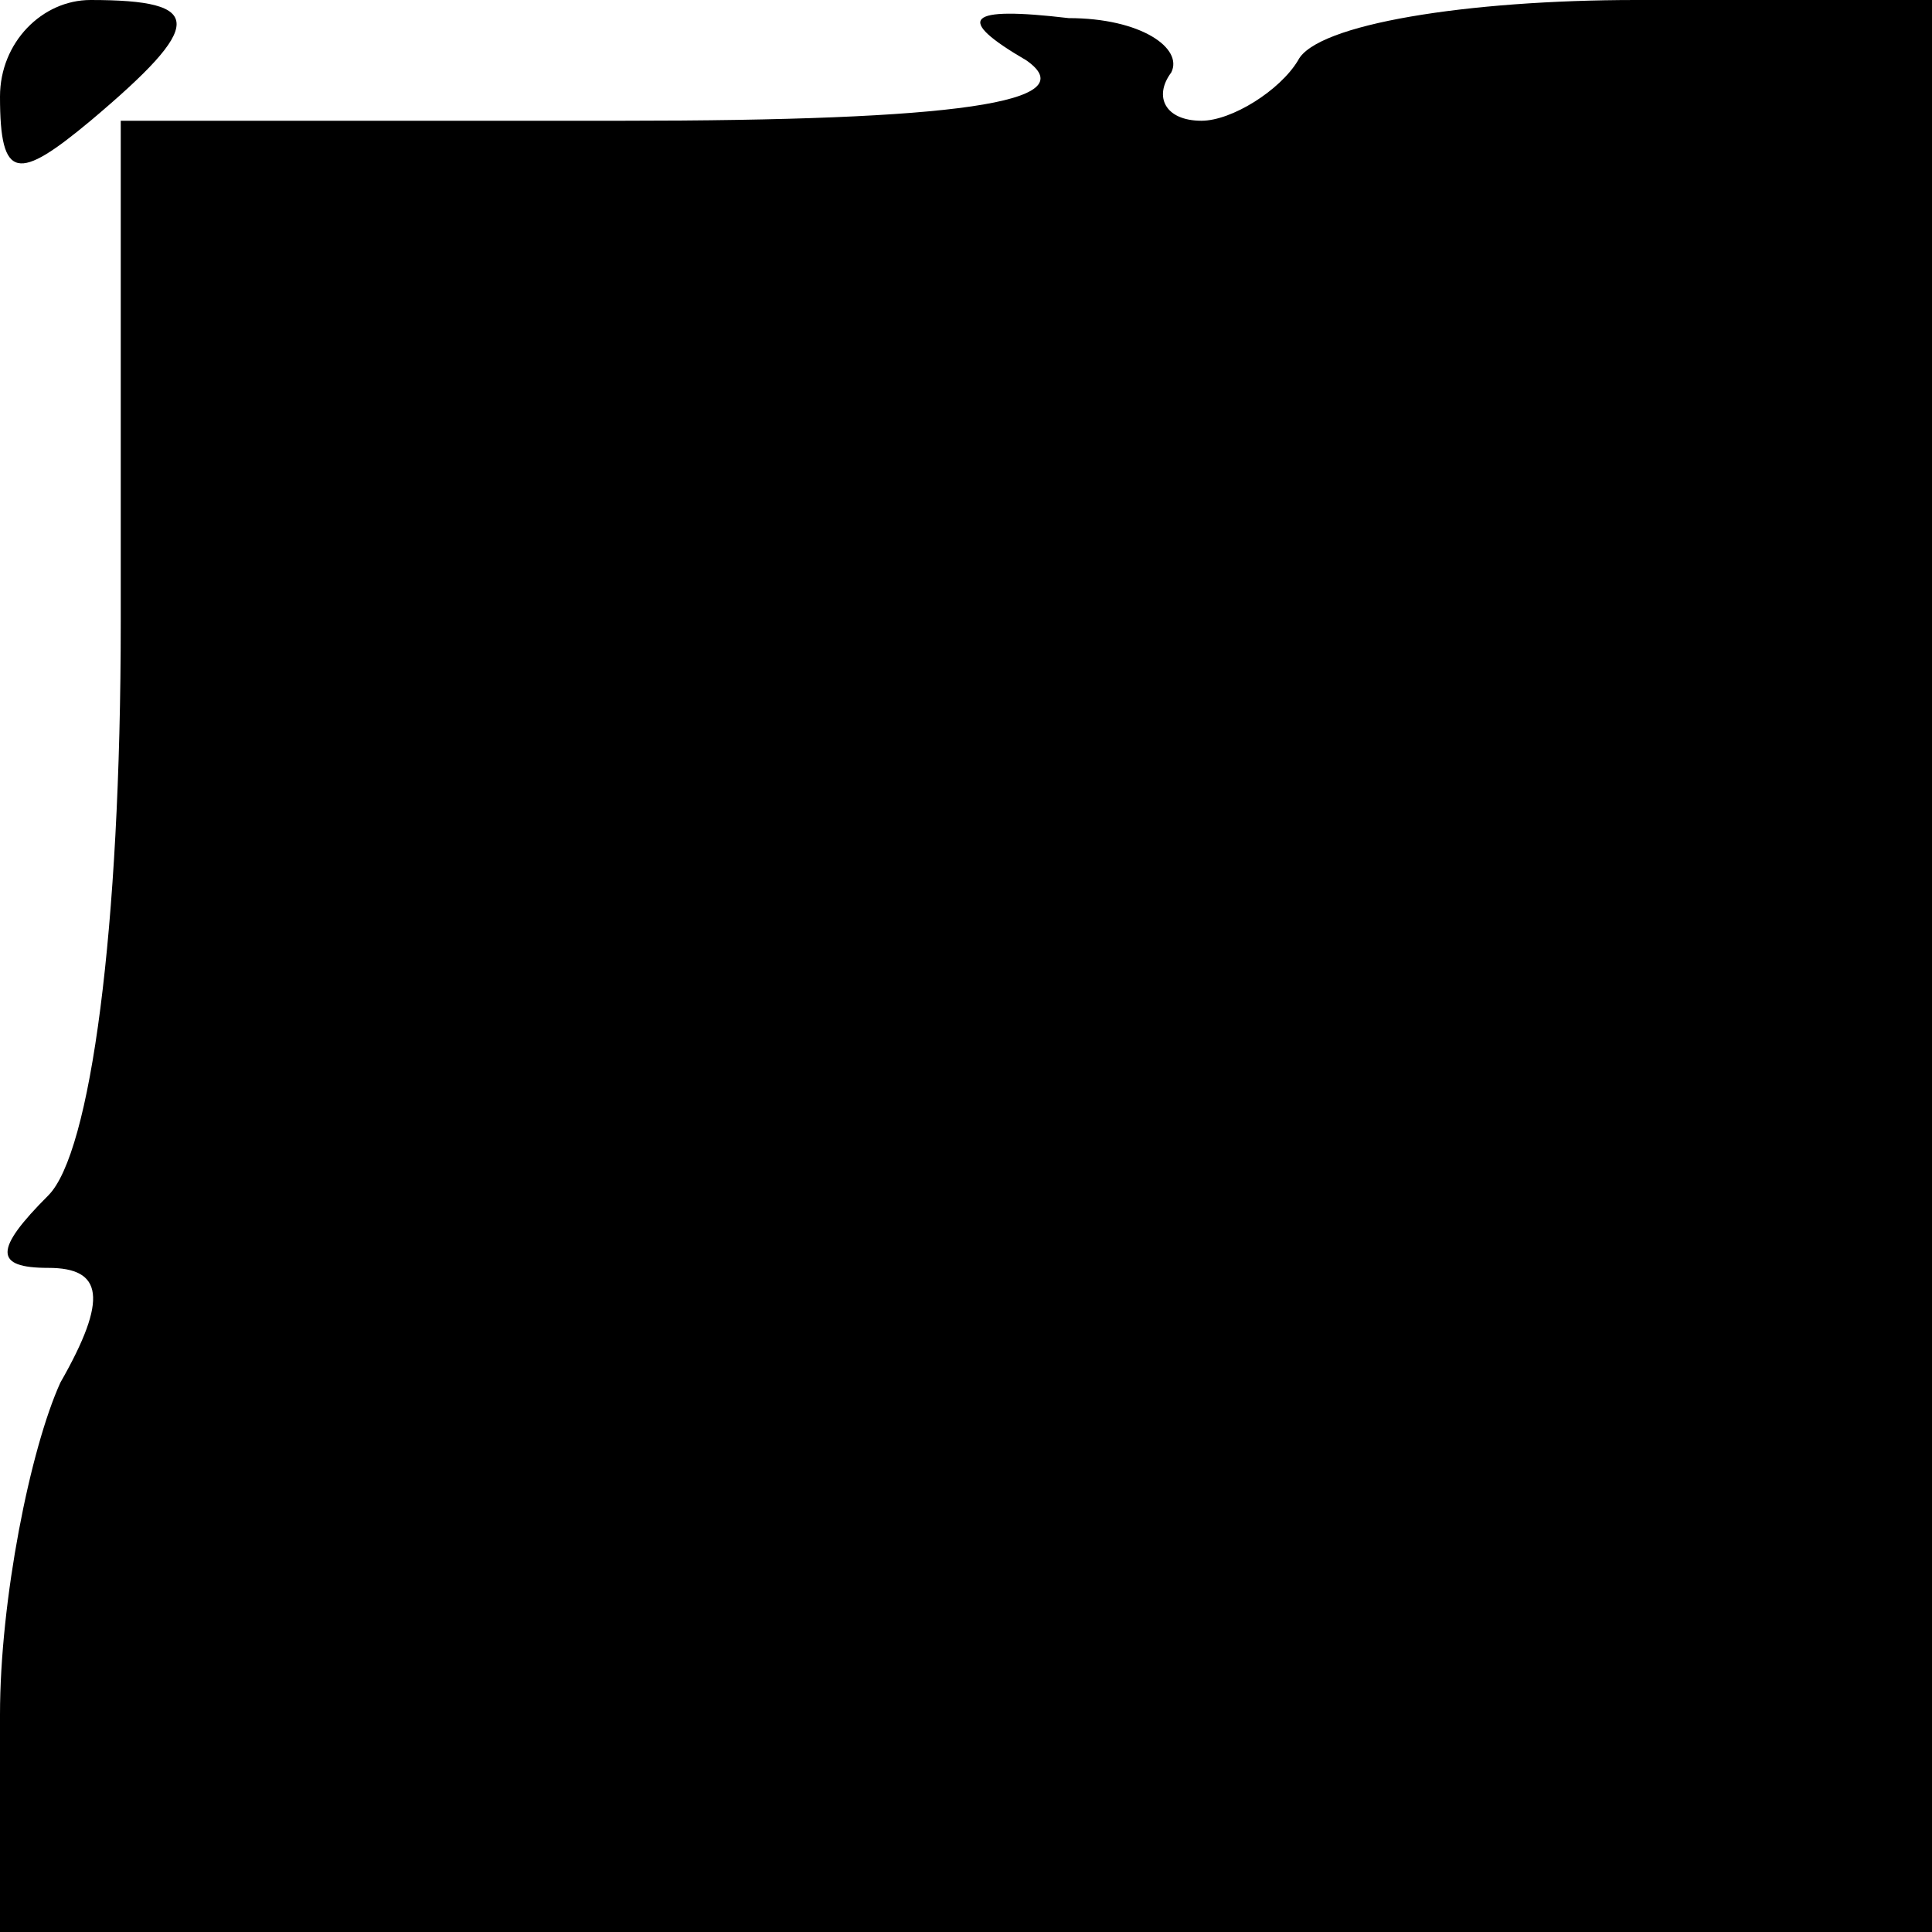 <?xml version="1.0" standalone="no"?>
<!DOCTYPE svg PUBLIC "-//W3C//DTD SVG 20010904//EN"
 "http://www.w3.org/TR/2001/REC-SVG-20010904/DTD/svg10.dtd">
<svg version="1.0" xmlns="http://www.w3.org/2000/svg"
 width="32pt" height="32pt" viewBox="0 0 32 32"
 preserveAspectRatio="xMidYMid meet">
<g transform="translate(0,32) scale(0.1,-0.1)"
fill="#000000" stroke="none">
<path fill="#000000" stroke="none" d="M0 304 c0 -14 3 -14 15 -4 19 16 19 20
0 20 -8 0 -15 -7 -15 -16z"/>
<path fill="#000000" stroke="none" d="M170 310 c10 -7 -12 -10 -67 -10 l-83
0 0 -83 c0 -51 -5 -88 -12 -95 -9 -9 -9 -12 0 -12 9 0 10 -5 2 -19 -5 -11 -10
-36 -10 -55 l0 -36 160 0 160 0 0 160 0 160 -49 0 c-28 0 -53 -4 -56 -10 -3
-5 -11 -10 -16 -10 -6 0 -8 4 -5 8 2 4 -5 9 -17 9 -17 2 -19 0 -7 -7z"/>
</g>
</svg>
